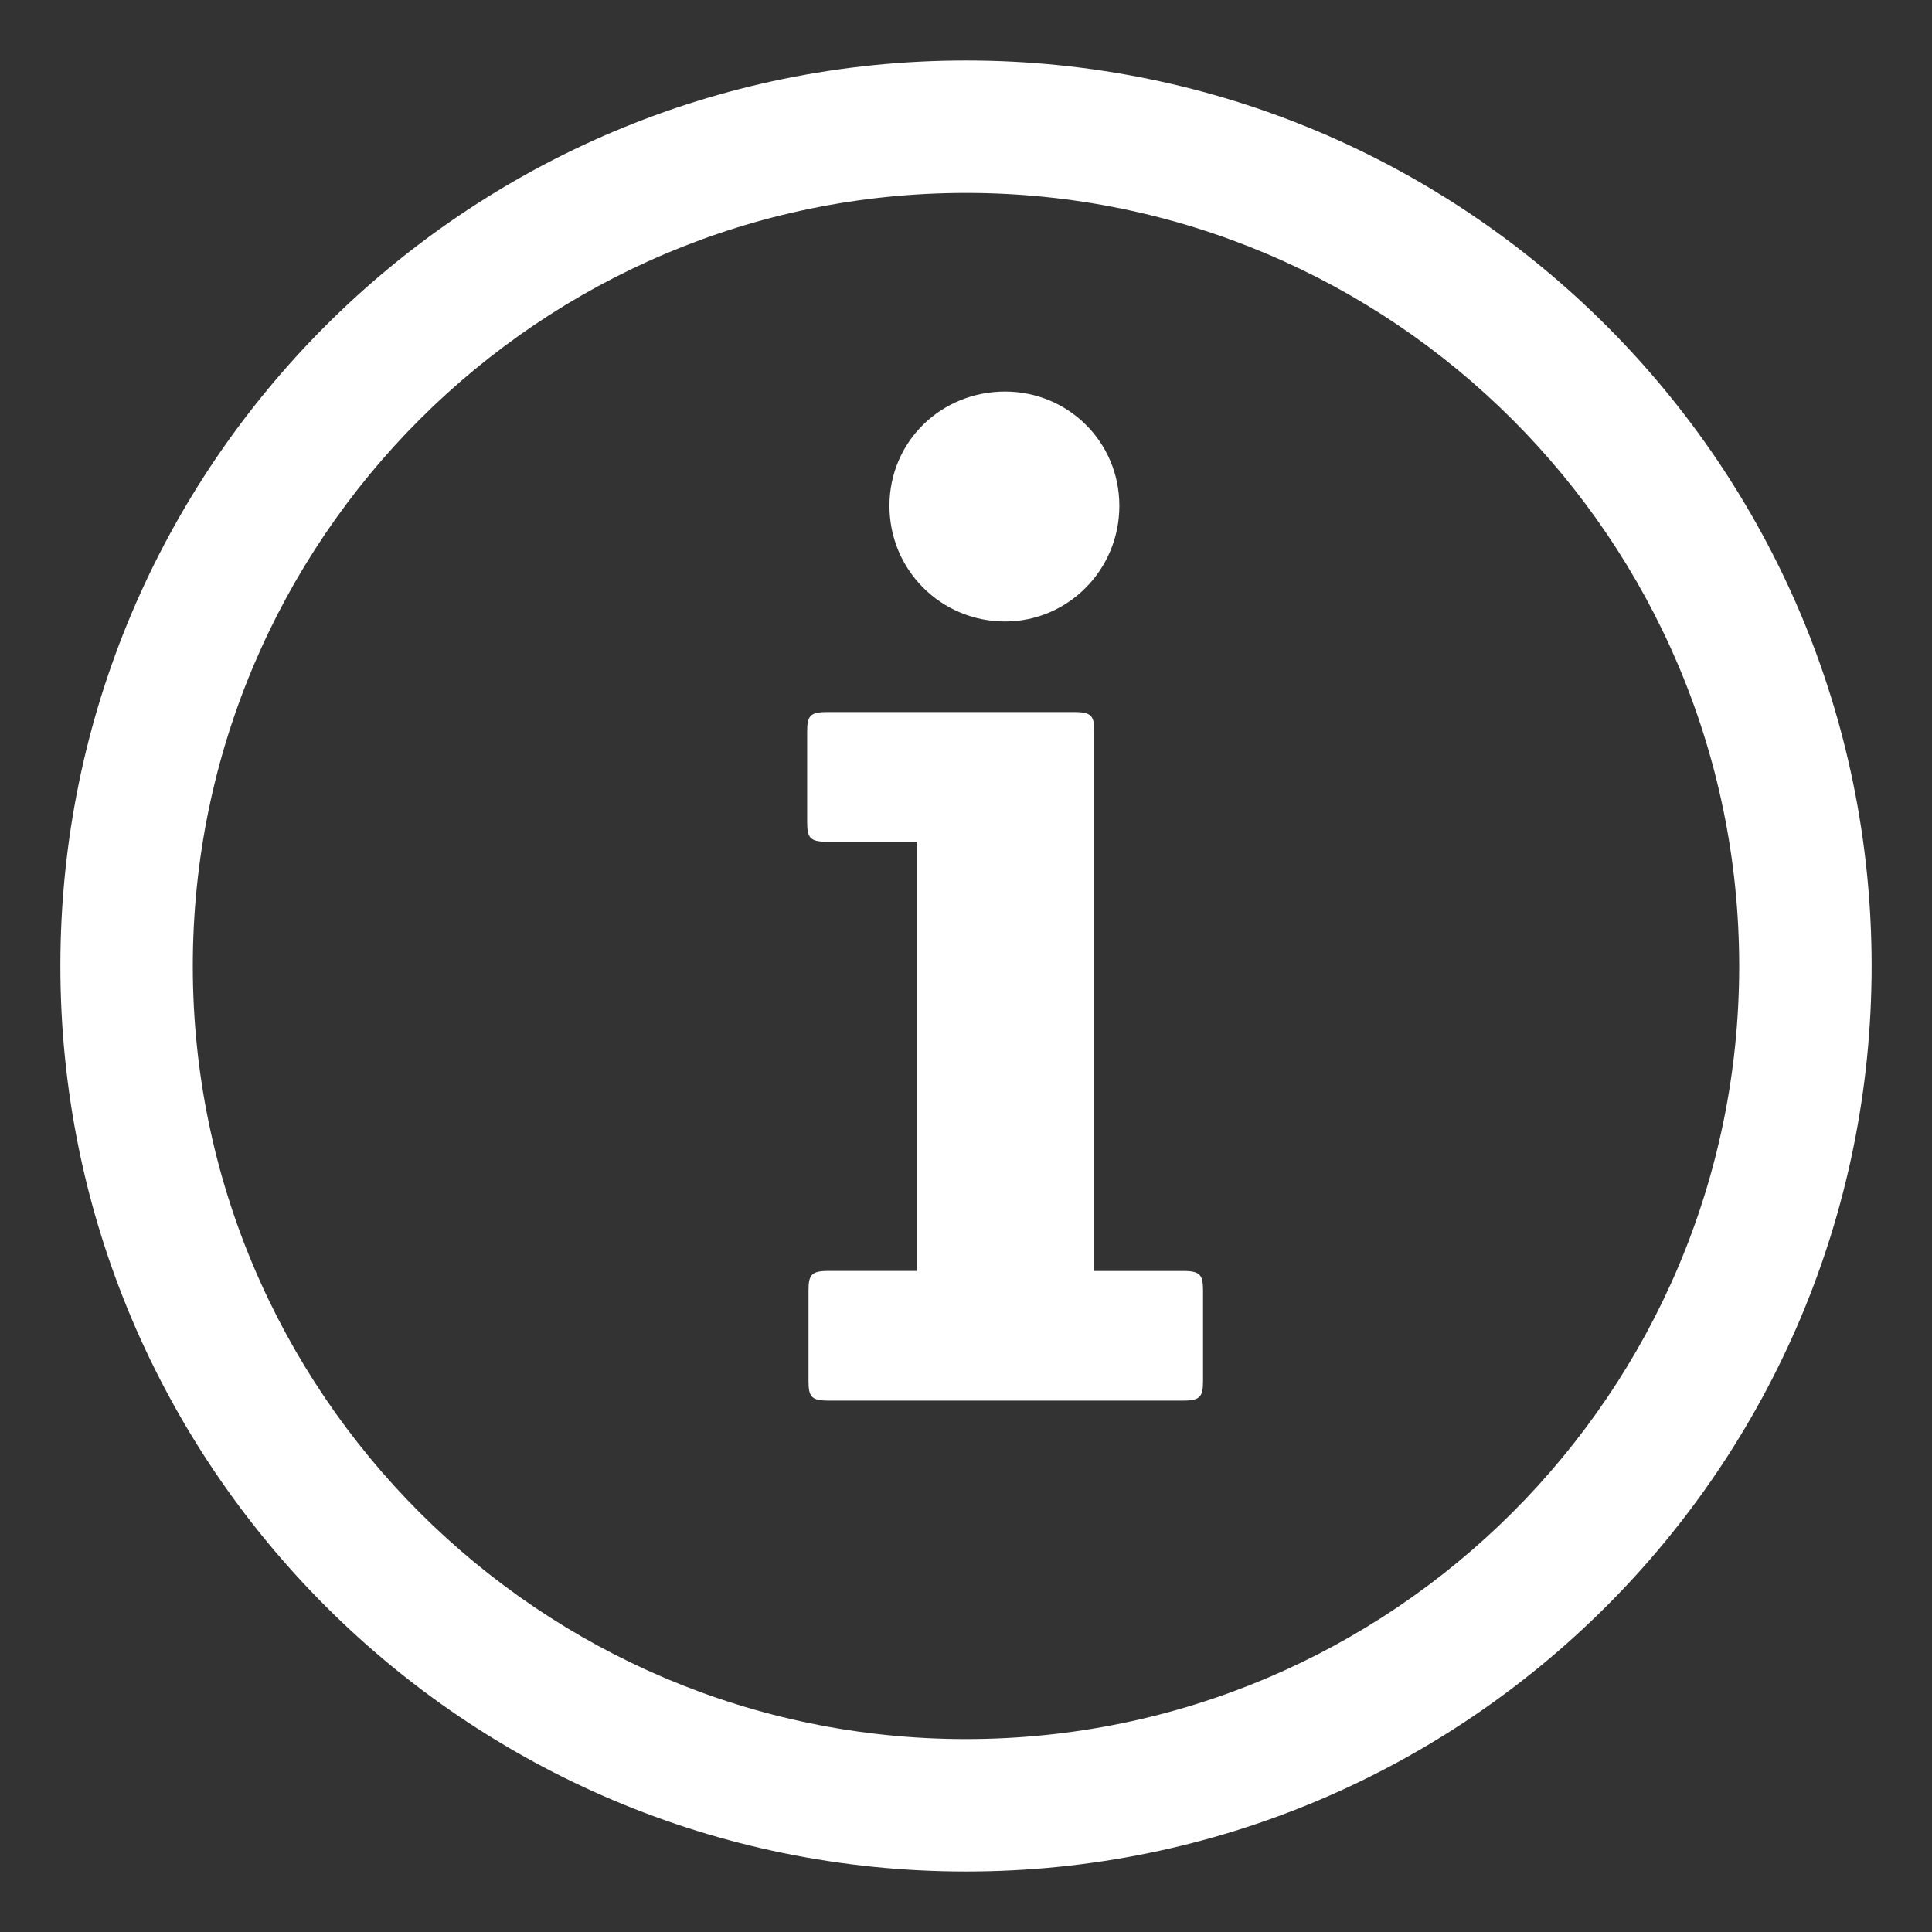<?xml version="1.0" encoding="utf-8"?>
<!-- Generator: Adobe Illustrator 17.0.0, SVG Export Plug-In . SVG Version: 6.00 Build 0)  -->
<!DOCTYPE svg PUBLIC "-//W3C//DTD SVG 1.1//EN" "http://www.w3.org/Graphics/SVG/1.1/DTD/svg11.dtd">
<svg version="1.1" id="Layer_1" xmlns:x="http://ns.adobe.com/Extensibility/1.0/" xmlns:i="http://ns.adobe.com/AdobeIllustrator/10.0/" xmlns:graph="http://ns.adobe.com/Graphs/1.0/"
	 xmlns="http://www.w3.org/2000/svg" xmlns:xlink="http://www.w3.org/1999/xlink" x="0px" y="0px" width="64px" height="64px"
	 viewBox="0 0 64 64" style="enable-background:new 0 0 64 64;" xml:space="preserve">
<rect x="0" y="0" width="64" height="64" fill="#333333" stroke="none"/>
<g>
	<path style="fill:#FFFFFF;" d="M33.295,20.587c2.079,0,3.785-1.706,3.785-3.831s-1.706-3.785-3.785-3.785c-2.125,0-3.831,1.66-3.831,3.785
		S31.17,20.587,33.295,20.587z"/>
	<path style="fill:#FFFFFF;" d="M39.205,42.103H36.25V24.235c0-0.51-0.091-0.647-0.647-0.647h-8.218c-0.556,0-0.647,0.137-0.647,0.647v3.001
		c0,0.51,0.091,0.647,0.647,0.647h3.001v14.219H27.43c-0.556,0-0.647,0.137-0.647,0.647v3.001c0,0.51,0.091,0.647,0.647,0.647
		h11.775c0.556,0,0.647-0.137,0.647-0.647V42.75C39.852,42.24,39.761,42.103,39.205,42.103z"/>
	<path style="fill:#FFFFFF;" d="M32,2.004c-16.565,0-30,13.427-30,29.992c0,16.573,13.435,30,30,30c16.565,0,30-13.427,30-30
		C62,15.431,48.565,2.004,32,2.004z M32,57.609c-14.12,0-25.613-11.485-25.613-25.606C6.387,17.876,17.88,6.391,32,6.391
		s25.613,11.485,25.613,25.613C57.613,46.124,46.121,57.609,32,57.609z"/>
</g>
</svg>
